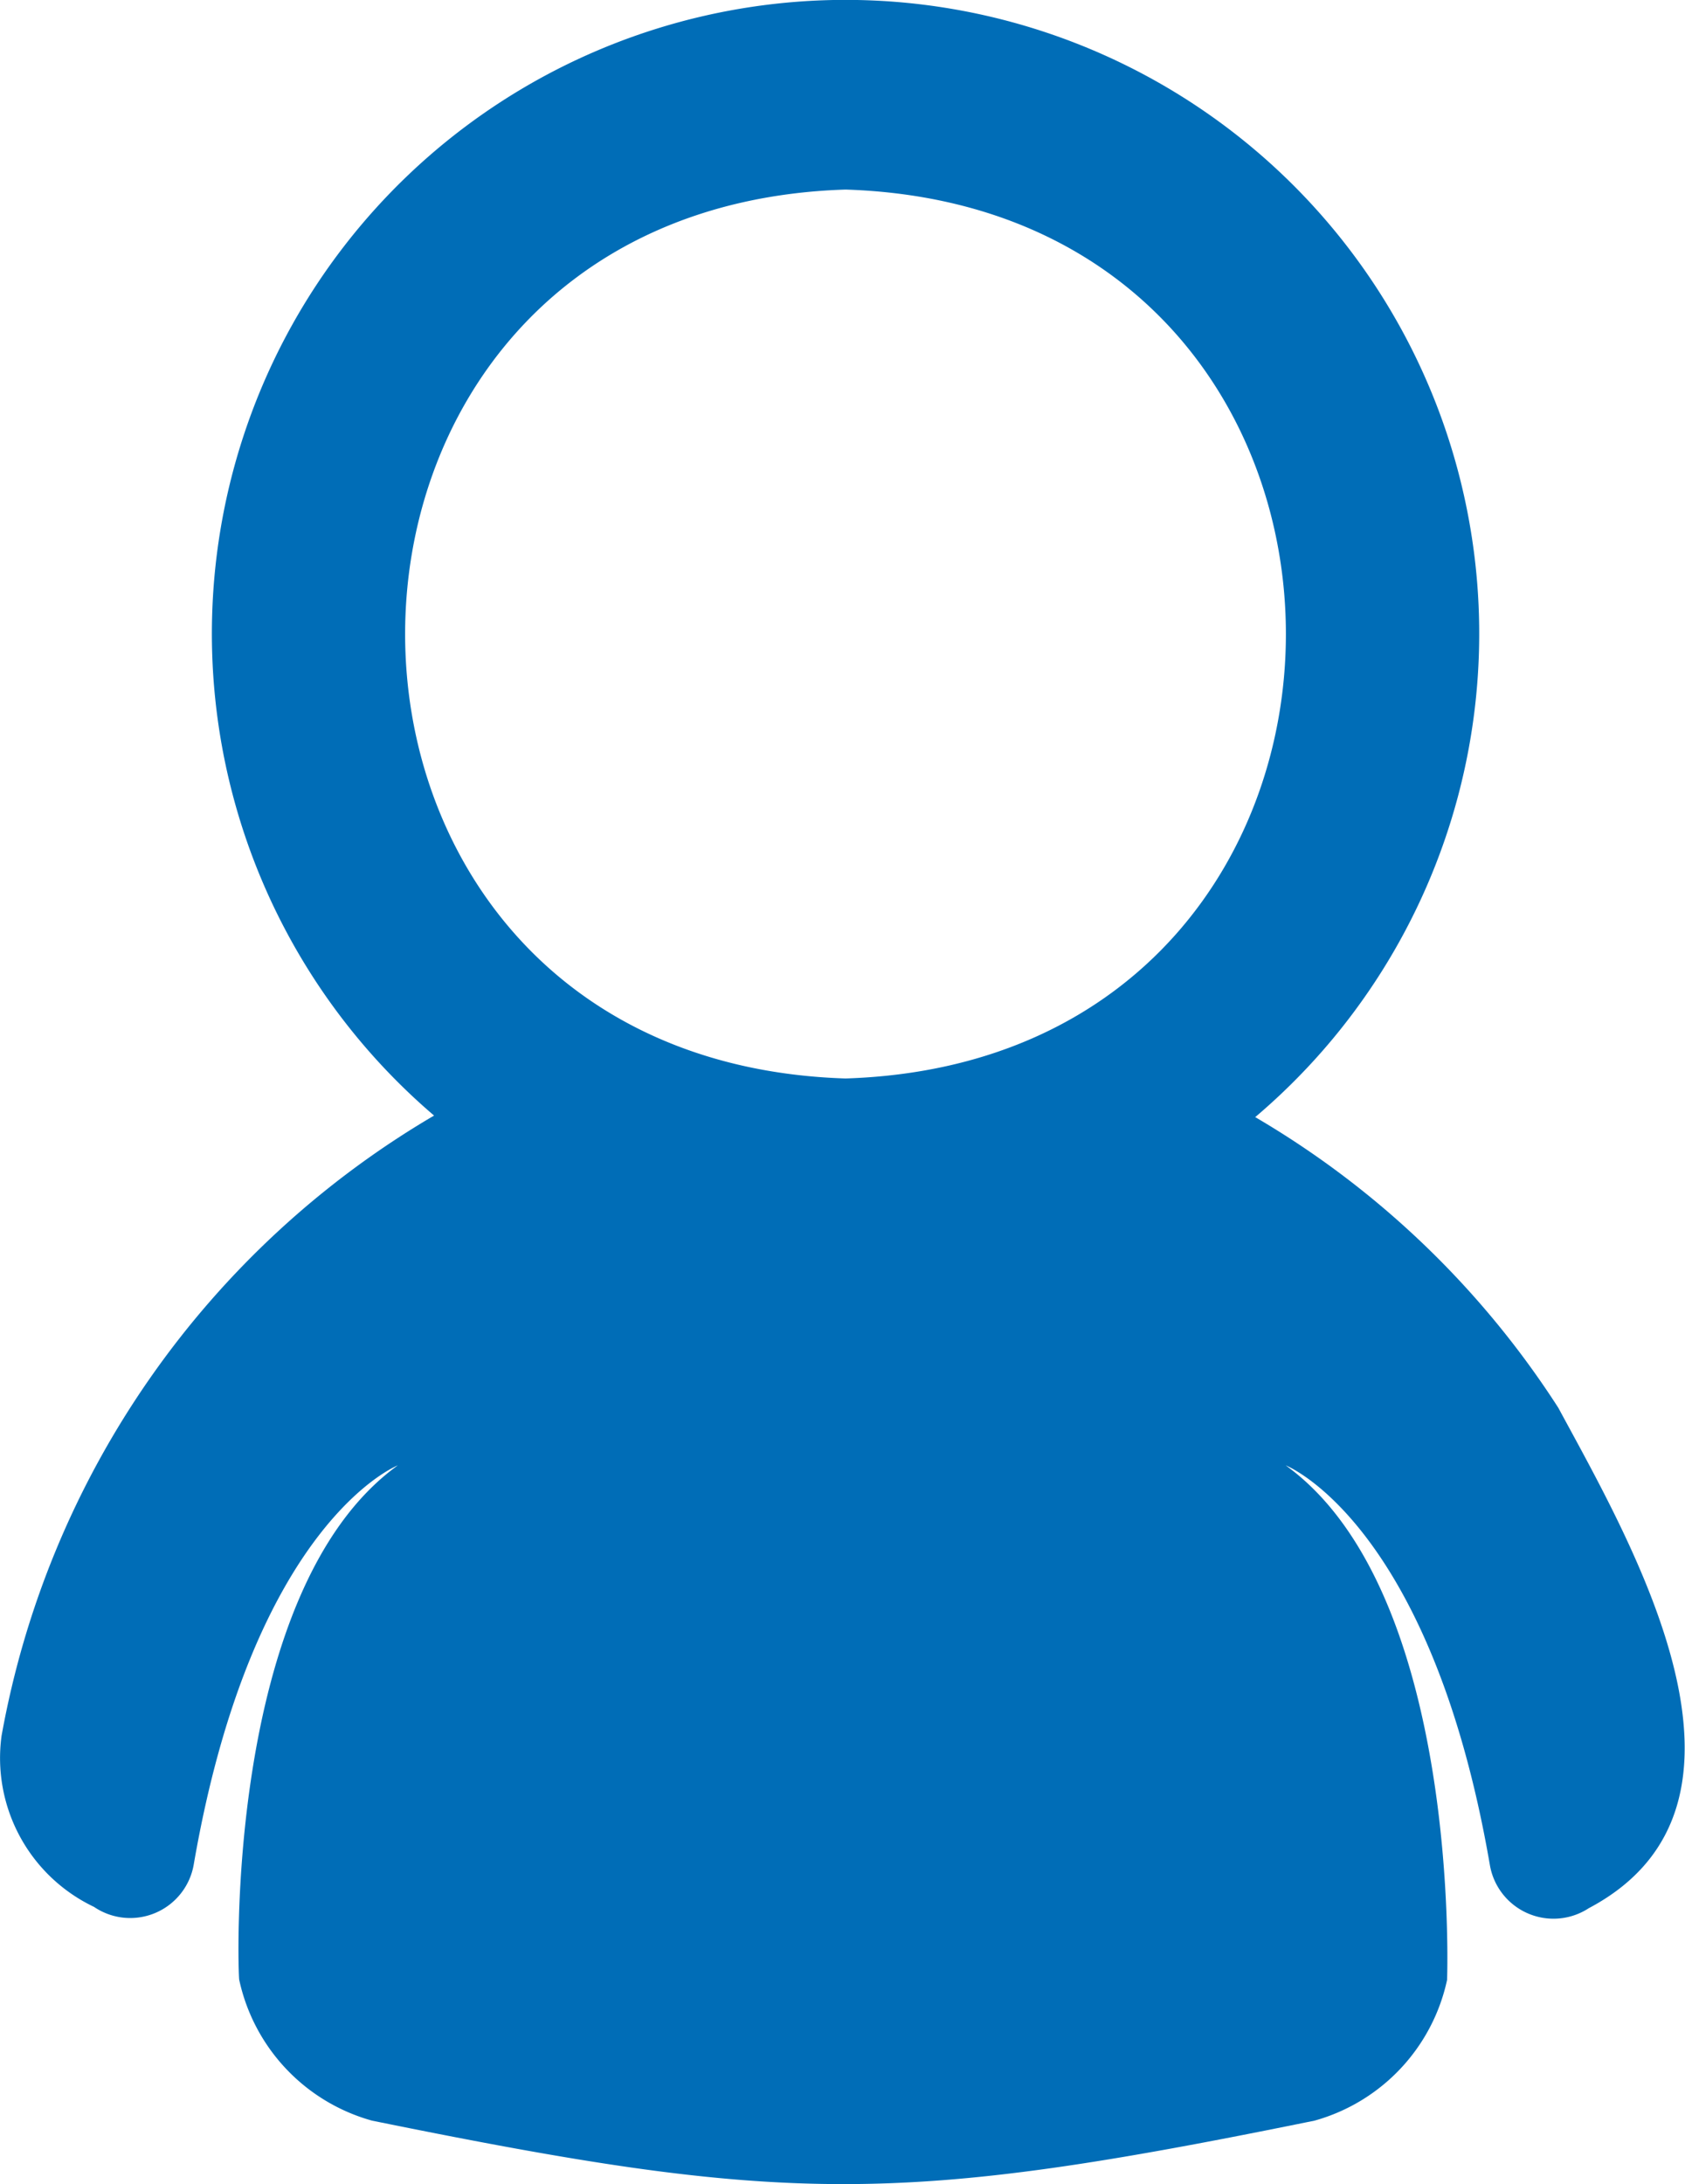 <svg xmlns="http://www.w3.org/2000/svg" width="20.446" height="26.499" viewBox="0 0 20.446 26.499">
  <path id="Path_1336" data-name="Path 1336" d="M287.413,281.95a7.689,7.689,0,1,0-9.966-.017,10.976,10.976,0,0,0-5.248,7.525,2,2,0,0,0,1.122,2.076.782.782,0,0,0,1.211-.521c.719-4.149,2.475-4.836,2.475-4.836-2.126,1.533-1.936,6.241-1.924,6.243a2.271,2.271,0,0,0,1.61,1.707c5.032,1.023,6.384,1.031,11.439,0a2.269,2.269,0,0,0,1.607-1.707s.178-4.7-1.958-6.243c0,0,1.759.688,2.477,4.847a.783.783,0,0,0,1.2.526c2.37-1.254.534-4.4-.369-6.071a10.945,10.945,0,0,0-3.681-3.529Zm-4.973-.467c-7.126-.226-7.125-10.559,0-10.785C289.565,270.925,289.564,281.258,282.439,281.483Z" transform="translate(-272.18 -268.398)" fill="#006db7"/>
</svg>
